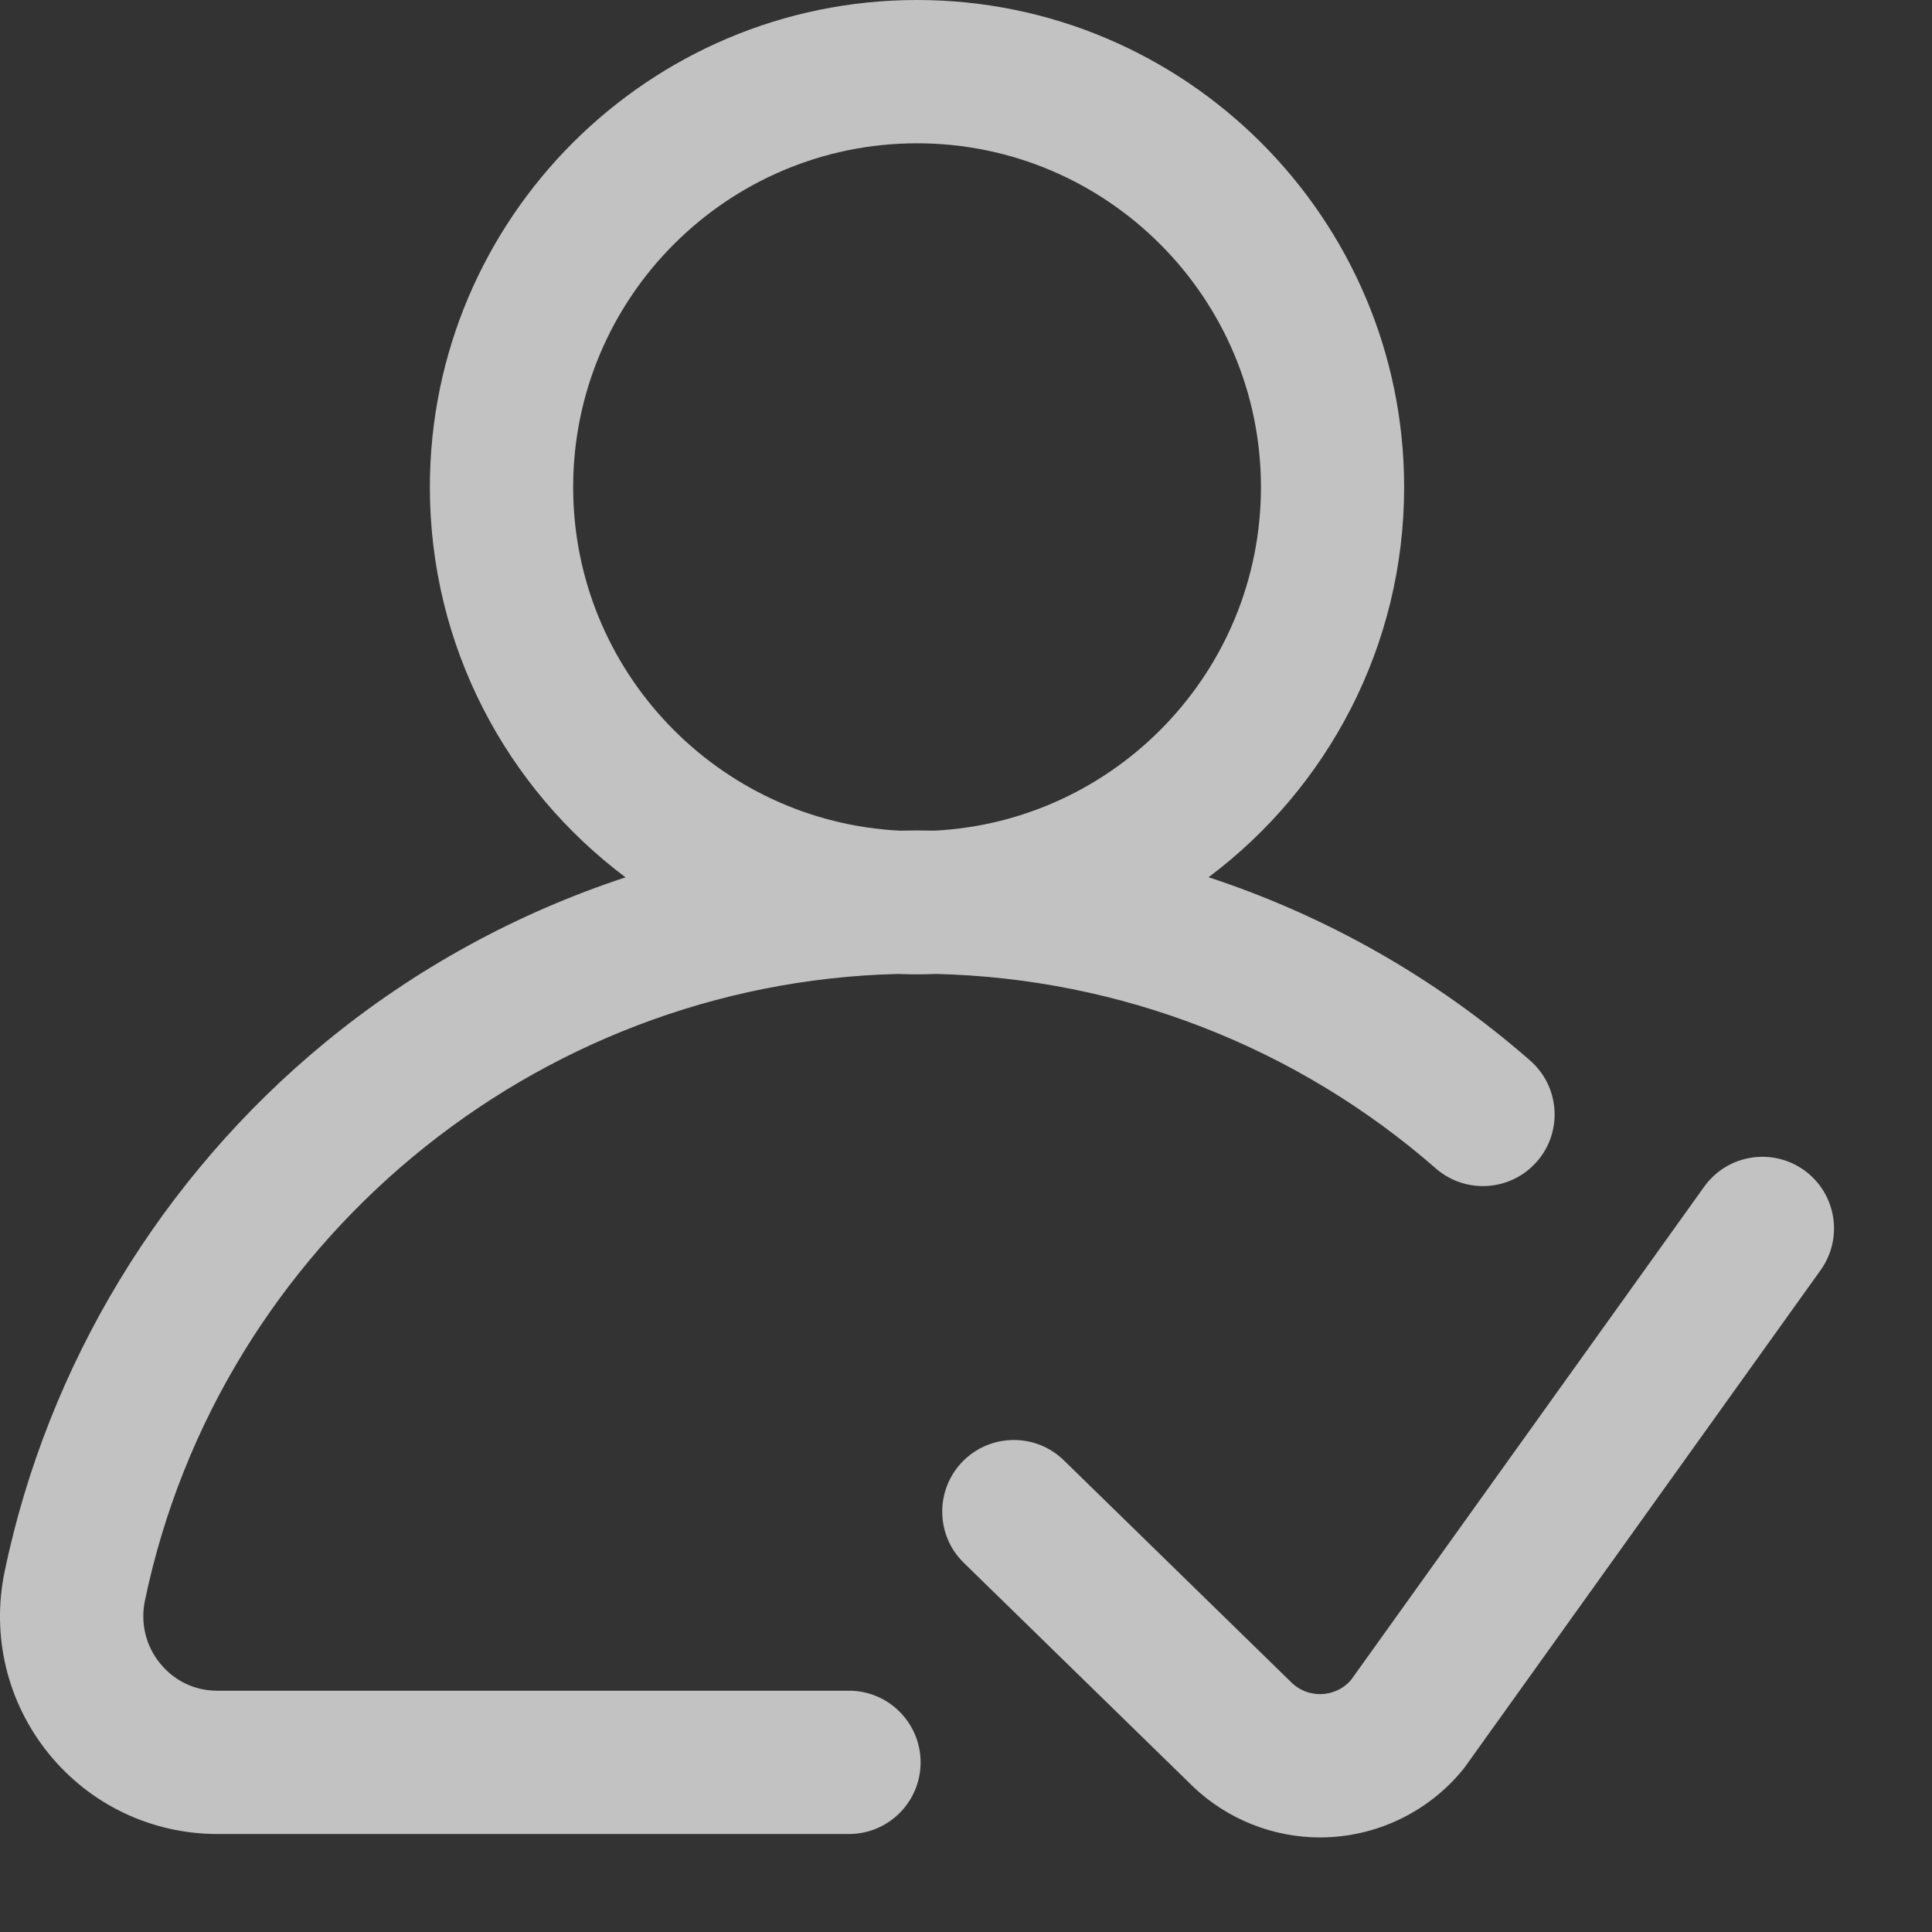 <svg width="18" height="18" viewBox="0 0 18 18" fill="none" xmlns="http://www.w3.org/2000/svg">
<rect x="0" y="0" width="18" height="18" fill="#333333" stroke="none"/>
<g opacity="0.7">
<path d="M16.808 10.902C16.508 10.688 16.091 10.757 15.877 11.057L12.587 15.652C12.497 15.756 12.384 15.779 12.324 15.783C12.262 15.787 12.143 15.779 12.038 15.681L9.912 13.606C9.648 13.348 9.226 13.354 8.968 13.617C8.711 13.881 8.716 14.304 8.98 14.561L11.11 16.64C11.112 16.642 11.114 16.644 11.116 16.646C11.435 16.95 11.861 17.119 12.3 17.119C12.337 17.119 12.375 17.117 12.413 17.115C12.891 17.083 13.337 16.851 13.637 16.478C13.644 16.468 13.652 16.458 13.659 16.448L16.962 11.834C17.177 11.534 17.108 11.117 16.808 10.902Z" fill="white"/>
<path d="M8.367 9.074C8.426 9.076 8.484 9.078 8.544 9.078C8.603 9.078 8.662 9.076 8.721 9.074C10.436 9.115 12.084 9.755 13.377 10.886C13.655 11.128 14.076 11.1 14.319 10.822C14.562 10.545 14.533 10.123 14.256 9.881C13.375 9.11 12.355 8.533 11.26 8.173C12.366 7.344 13.082 6.023 13.082 4.539C13.082 2.036 11.046 0 8.544 0C6.041 0 4.005 2.036 4.005 4.539C4.005 6.024 4.722 7.345 5.828 8.174C4.815 8.507 3.864 9.026 3.031 9.711C1.505 10.966 0.444 12.717 0.043 14.642C-0.082 15.245 0.068 15.864 0.456 16.341C0.842 16.815 1.414 17.087 2.026 17.087H7.91C8.278 17.087 8.577 16.788 8.577 16.42C8.577 16.051 8.278 15.752 7.91 15.752H2.026C1.741 15.752 1.569 15.593 1.492 15.498C1.358 15.335 1.307 15.122 1.35 14.914C2.043 11.586 4.978 9.156 8.367 9.074ZM5.34 4.539C5.34 2.772 6.777 1.335 8.544 1.335C10.31 1.335 11.748 2.772 11.748 4.539C11.748 6.251 10.397 7.654 8.705 7.739C8.652 7.738 8.598 7.737 8.544 7.737C8.49 7.737 8.436 7.738 8.382 7.739C6.69 7.654 5.34 6.251 5.34 4.539Z" fill="white"/>
</g>
</svg>
